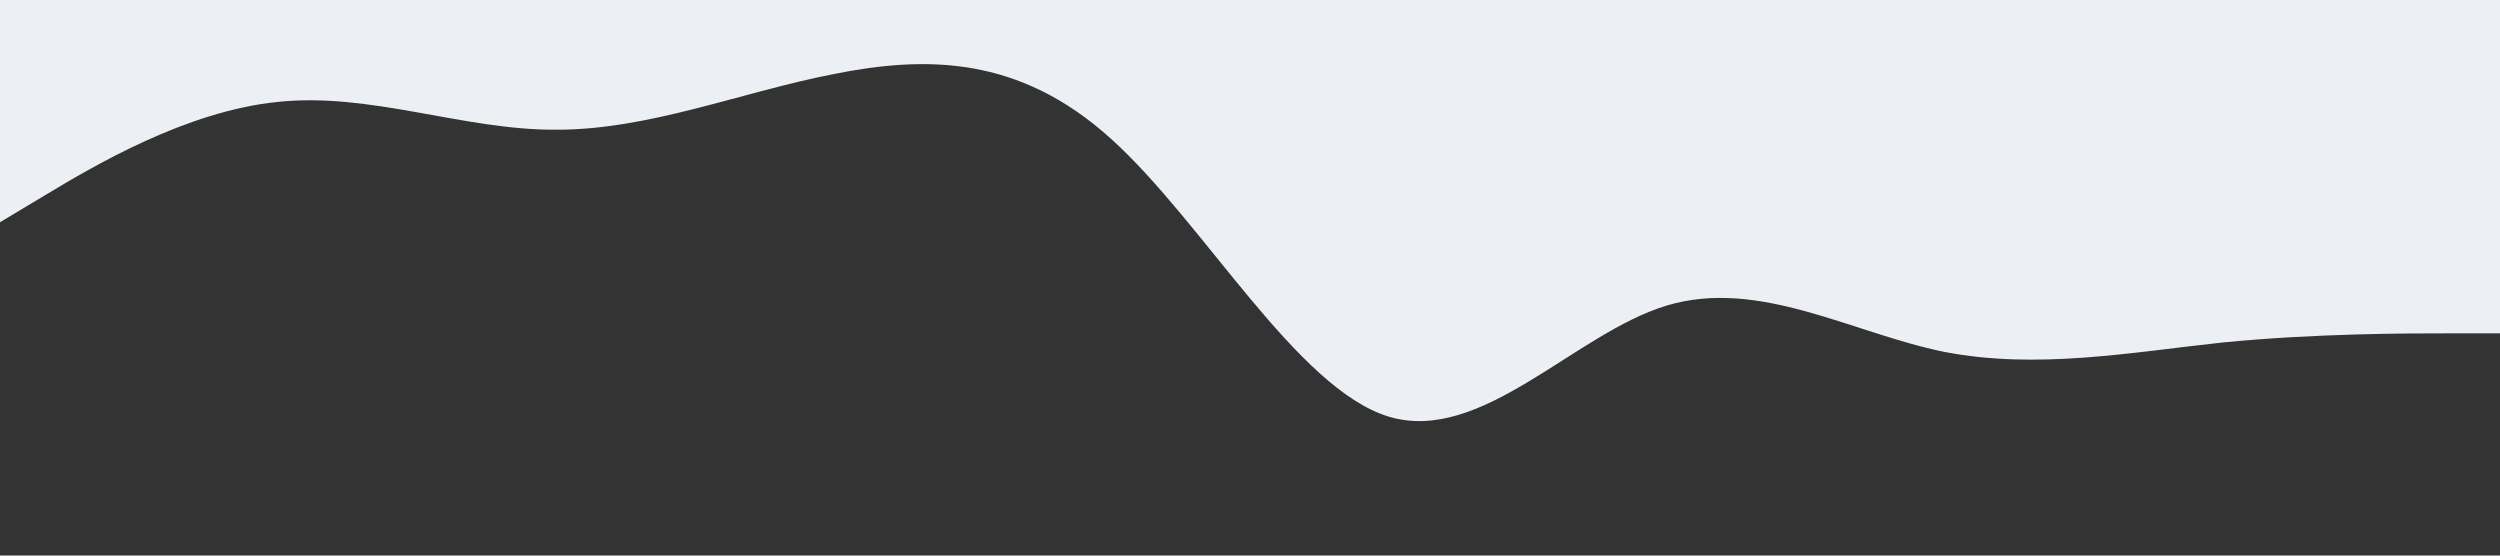 <?xml version="1.0" standalone="no"?><svg xmlns="http://www.w3.org/2000/svg" viewBox="0 0 1440 320"><rect x="0" y="0" width="1440" height="320" fill="#333333" stroke="none"/><path fill="#eceff4" fill-opacity="1" d="M0,128L26.7,112C53.3,96,107,64,160,58.7C213.3,53,267,75,320,74.7C373.3,75,427,53,480,42.7C533.3,32,587,32,640,80C693.3,128,747,224,800,240C853.3,256,907,192,960,176C1013.3,160,1067,192,1120,202.7C1173.3,213,1227,203,1280,197.3C1333.3,192,1387,192,1413,192L1440,192L1440,0L1413.3,0C1386.7,0,1333,0,1280,0C1226.7,0,1173,0,1120,0C1066.7,0,1013,0,960,0C906.7,0,853,0,800,0C746.7,0,693,0,640,0C586.7,0,533,0,480,0C426.7,0,373,0,320,0C266.7,0,213,0,160,0C106.7,0,53,0,27,0L0,0Z"></path></svg>